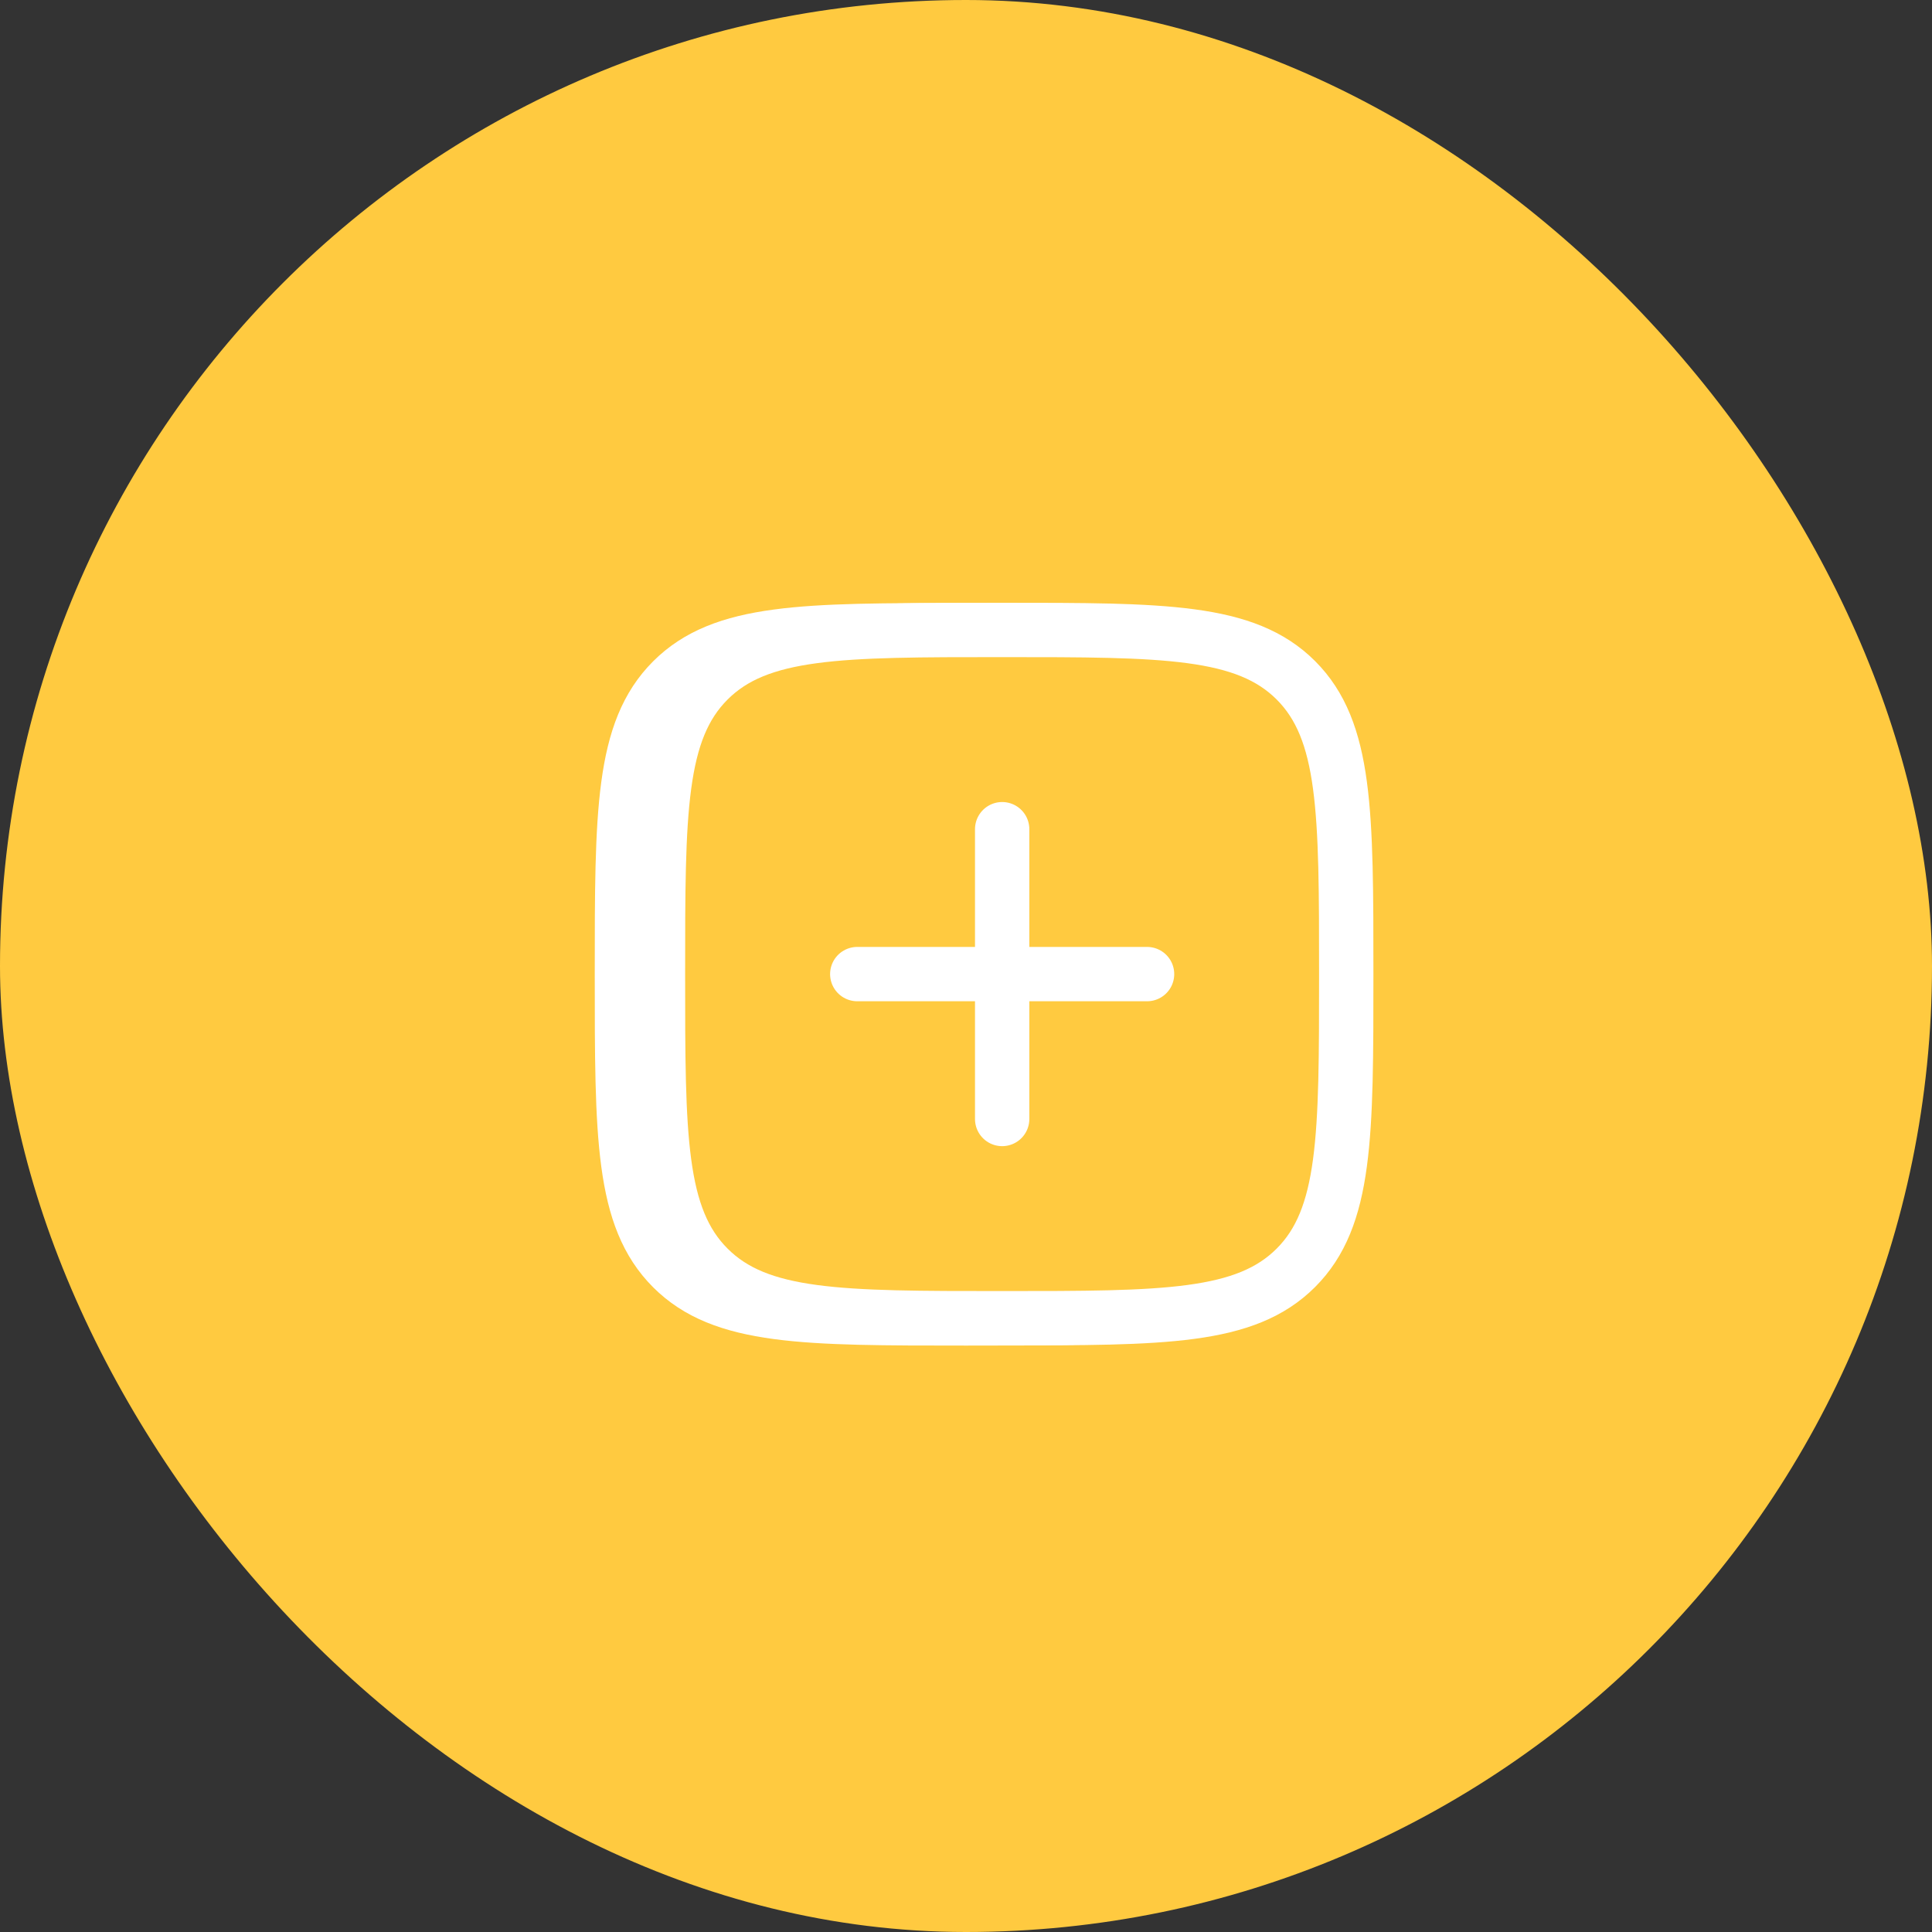 <svg width="32" height="32" viewBox="0 0 32 32" fill="none" xmlns="http://www.w3.org/2000/svg">
<rect x="0" y="0" width="32" height="32" fill="#333333" stroke="none"/>
<rect width="32" height="32" rx="16" fill="#FFCA40"/>
<g style="mix-blend-mode:luminosity">
<path d="M19.898 11.039H12.398L10.898 12.239V19.439L12.098 21.239H19.598L21.098 20.039L21.398 12.839L19.898 11.039Z" fill="#FFCA40" stroke="#FFCA40" stroke-width="0.6"/>
<path d="M16.002 13.738V18.538M18.402 16.138L13.602 16.138" stroke="white" stroke-width="0.9" stroke-linecap="round" stroke-linejoin="round"/>
<path d="M10.301 16.137C10.301 13.45 10.301 12.107 11.136 11.272C11.97 10.438 13.314 10.438 16.001 10.438C18.688 10.438 20.031 10.438 20.866 11.272C21.701 12.107 21.701 13.45 21.701 16.137C21.701 18.825 21.701 20.168 20.866 21.003C20.031 21.837 18.688 21.837 16.001 21.837C13.314 21.837 11.97 21.837 11.136 21.003C10.301 20.168 10.301 18.825 10.301 16.137Z" stroke="white" stroke-width="0.9"/>
</g>
<path d="M20.5 11.035H13L11.5 12.235V19.435L12.7 21.235H20.2L21.7 20.035L22 12.835L20.5 11.035Z" fill="#FFCA40" stroke="#FFCA40" stroke-width="0.6"/>
<path d="M16.599 13.734V18.534M18.999 16.134L14.199 16.134" stroke="white" stroke-width="0.9" stroke-linecap="round" stroke-linejoin="round"/>
<path d="M10.898 16.134C10.898 13.447 10.898 12.103 11.733 11.268C12.568 10.434 13.911 10.434 16.598 10.434C19.285 10.434 20.629 10.434 21.464 11.268C22.298 12.103 22.298 13.447 22.298 16.134C22.298 18.821 22.298 20.164 21.464 20.999C20.629 21.834 19.285 21.834 16.598 21.834C13.911 21.834 12.568 21.834 11.733 20.999C10.898 20.164 10.898 18.821 10.898 16.134Z" stroke="white" stroke-width="0.9"/>
</svg>

